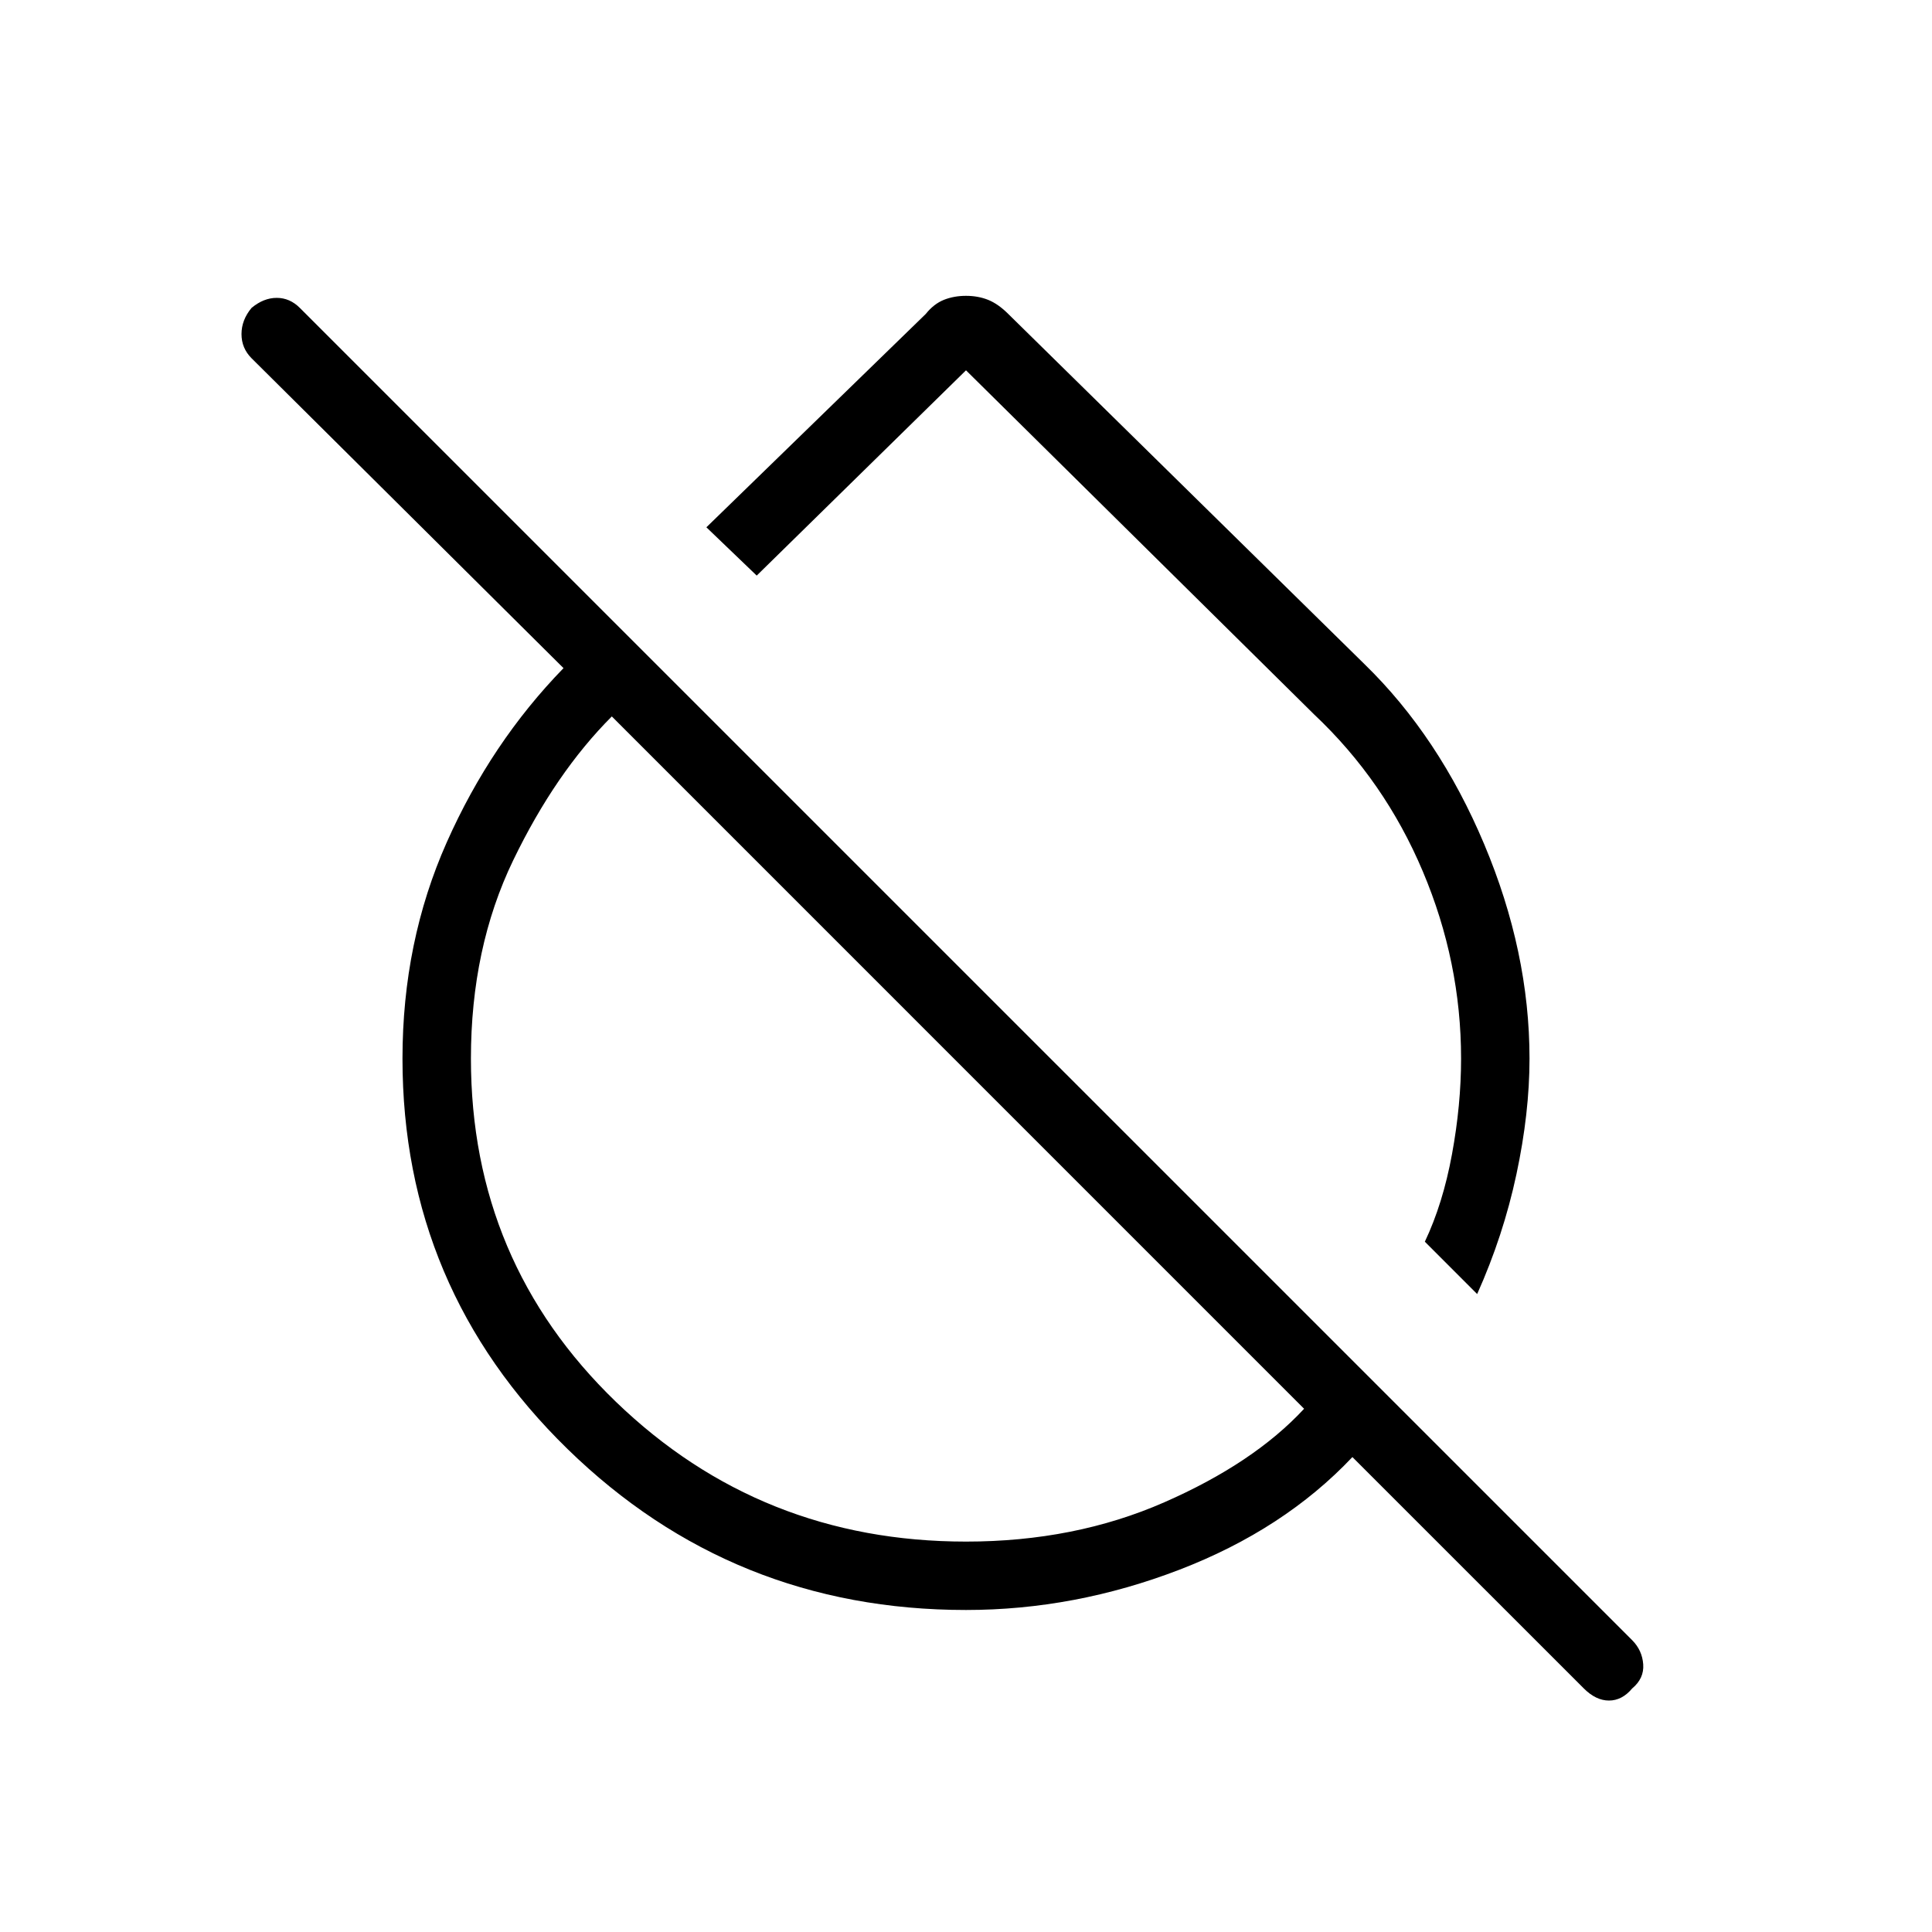 <svg xmlns="http://www.w3.org/2000/svg" height="40" width="40"><path d="M30.583 26.792 29.5 25.708Q29.875 24.917 30.062 23.896Q30.25 22.875 30.25 21.917Q30.25 19.917 29.458 18.042Q28.667 16.167 27.208 14.792L20 7.667L15.667 11.917L14.625 10.917L19.167 6.5Q19.333 6.292 19.542 6.208Q19.75 6.125 20 6.125Q20.25 6.125 20.458 6.208Q20.667 6.292 20.875 6.5L28.25 13.75Q29.792 15.25 30.729 17.479Q31.667 19.708 31.667 21.917Q31.667 23.042 31.396 24.312Q31.125 25.583 30.583 26.792ZM32.792 34.958 28 30.167Q26.583 31.667 24.417 32.5Q22.25 33.333 20 33.333Q15.167 33.333 11.75 30Q8.333 26.667 8.333 21.917Q8.333 19.5 9.25 17.438Q10.167 15.375 11.667 13.833L5.208 7.417Q5 7.208 5 6.917Q5 6.625 5.208 6.375Q5.458 6.167 5.729 6.167Q6 6.167 6.208 6.375L33.792 33.958Q34 34.167 34.021 34.458Q34.042 34.75 33.792 34.958Q33.583 35.208 33.312 35.208Q33.042 35.208 32.792 34.958ZM20 31.917Q22.25 31.917 24.104 31.104Q25.958 30.292 27 29.167L12.667 14.833Q11.5 16 10.625 17.812Q9.75 19.625 9.75 21.917Q9.75 26.125 12.75 29.021Q15.75 31.917 20 31.917ZM19.792 21.792Q19.792 21.792 19.792 21.792Q19.792 21.792 19.792 21.792Q19.792 21.792 19.792 21.792Q19.792 21.792 19.792 21.792Q19.792 21.792 19.792 21.792Q19.792 21.792 19.792 21.792ZM22.875 18.583Q22.875 18.583 22.875 18.583Q22.875 18.583 22.875 18.583Q22.875 18.583 22.875 18.583Q22.875 18.583 22.875 18.583Z"/></svg>